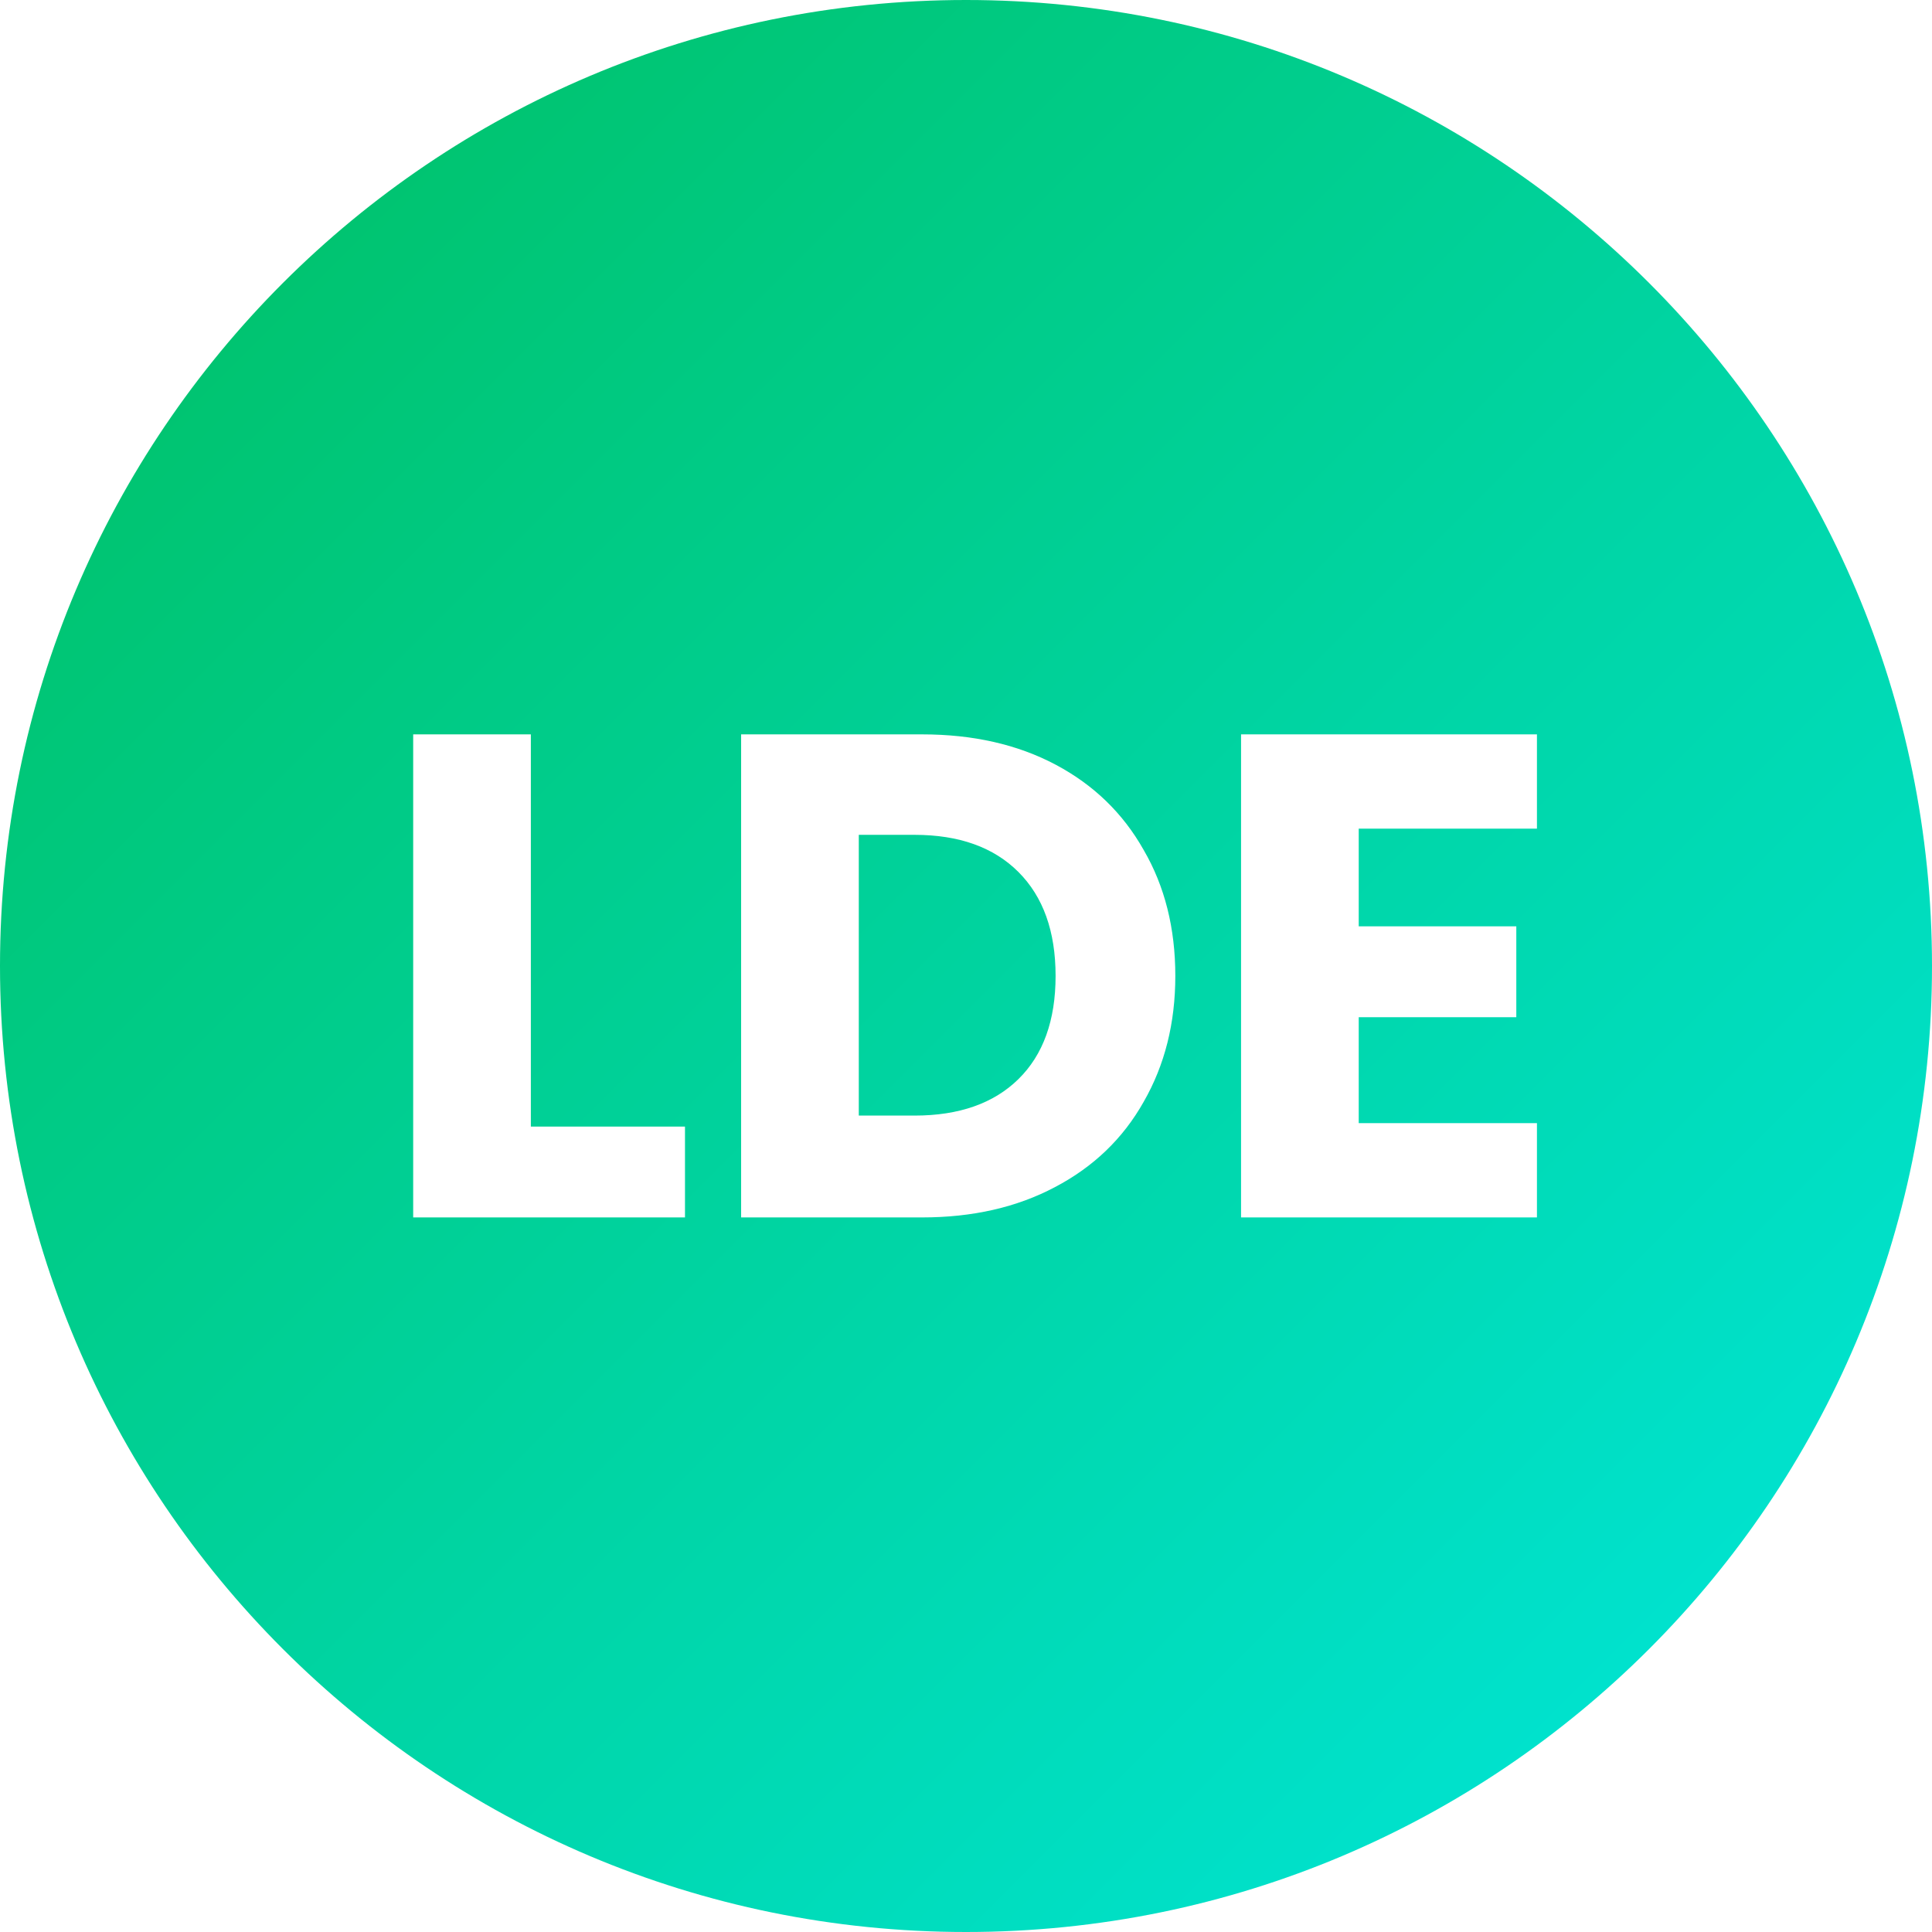<svg width="73" height="73" viewBox="0 0 73 73" fill="none" xmlns="http://www.w3.org/2000/svg">
<path fill-rule="evenodd" clip-rule="evenodd" d="M36.5 73C56.658 73 73 56.658 73 36.5C73 16.342 56.658 0 36.5 0C16.342 0 0 16.342 0 36.5C0 56.658 16.342 73 36.5 73ZM51.339 35.002V31.31H58.073V27.748H46.893V46H58.073V42.438H51.339V38.434H57.293V35.002H51.339ZM34.841 27.748C36.765 27.748 38.446 28.129 39.885 28.892C41.323 29.655 42.433 30.729 43.213 32.116C44.01 33.485 44.409 35.071 44.409 36.874C44.409 38.659 44.01 40.245 43.213 41.632C42.433 43.019 41.315 44.093 39.859 44.856C38.42 45.619 36.747 46 34.841 46H28.003V27.748H34.841ZM34.555 42.152C36.236 42.152 37.545 41.693 38.481 40.774C39.417 39.855 39.885 38.555 39.885 36.874C39.885 35.193 39.417 33.884 38.481 32.948C37.545 32.012 36.236 31.544 34.555 31.544H32.449V42.152H34.555ZM25.882 42.568H20.058V27.748H15.612V46H25.882V42.568Z" fill="url(#paint0_linear_1_734)"/>
<defs>
<linearGradient id="paint0_linear_1_734" x1="0" y1="0" x2="73" y2="73" gradientUnits="userSpaceOnUse">
<stop stop-color="#00BE5E"/>
<stop offset="1" stop-color="#00E8E0"/>
</linearGradient>
</defs>
</svg>
